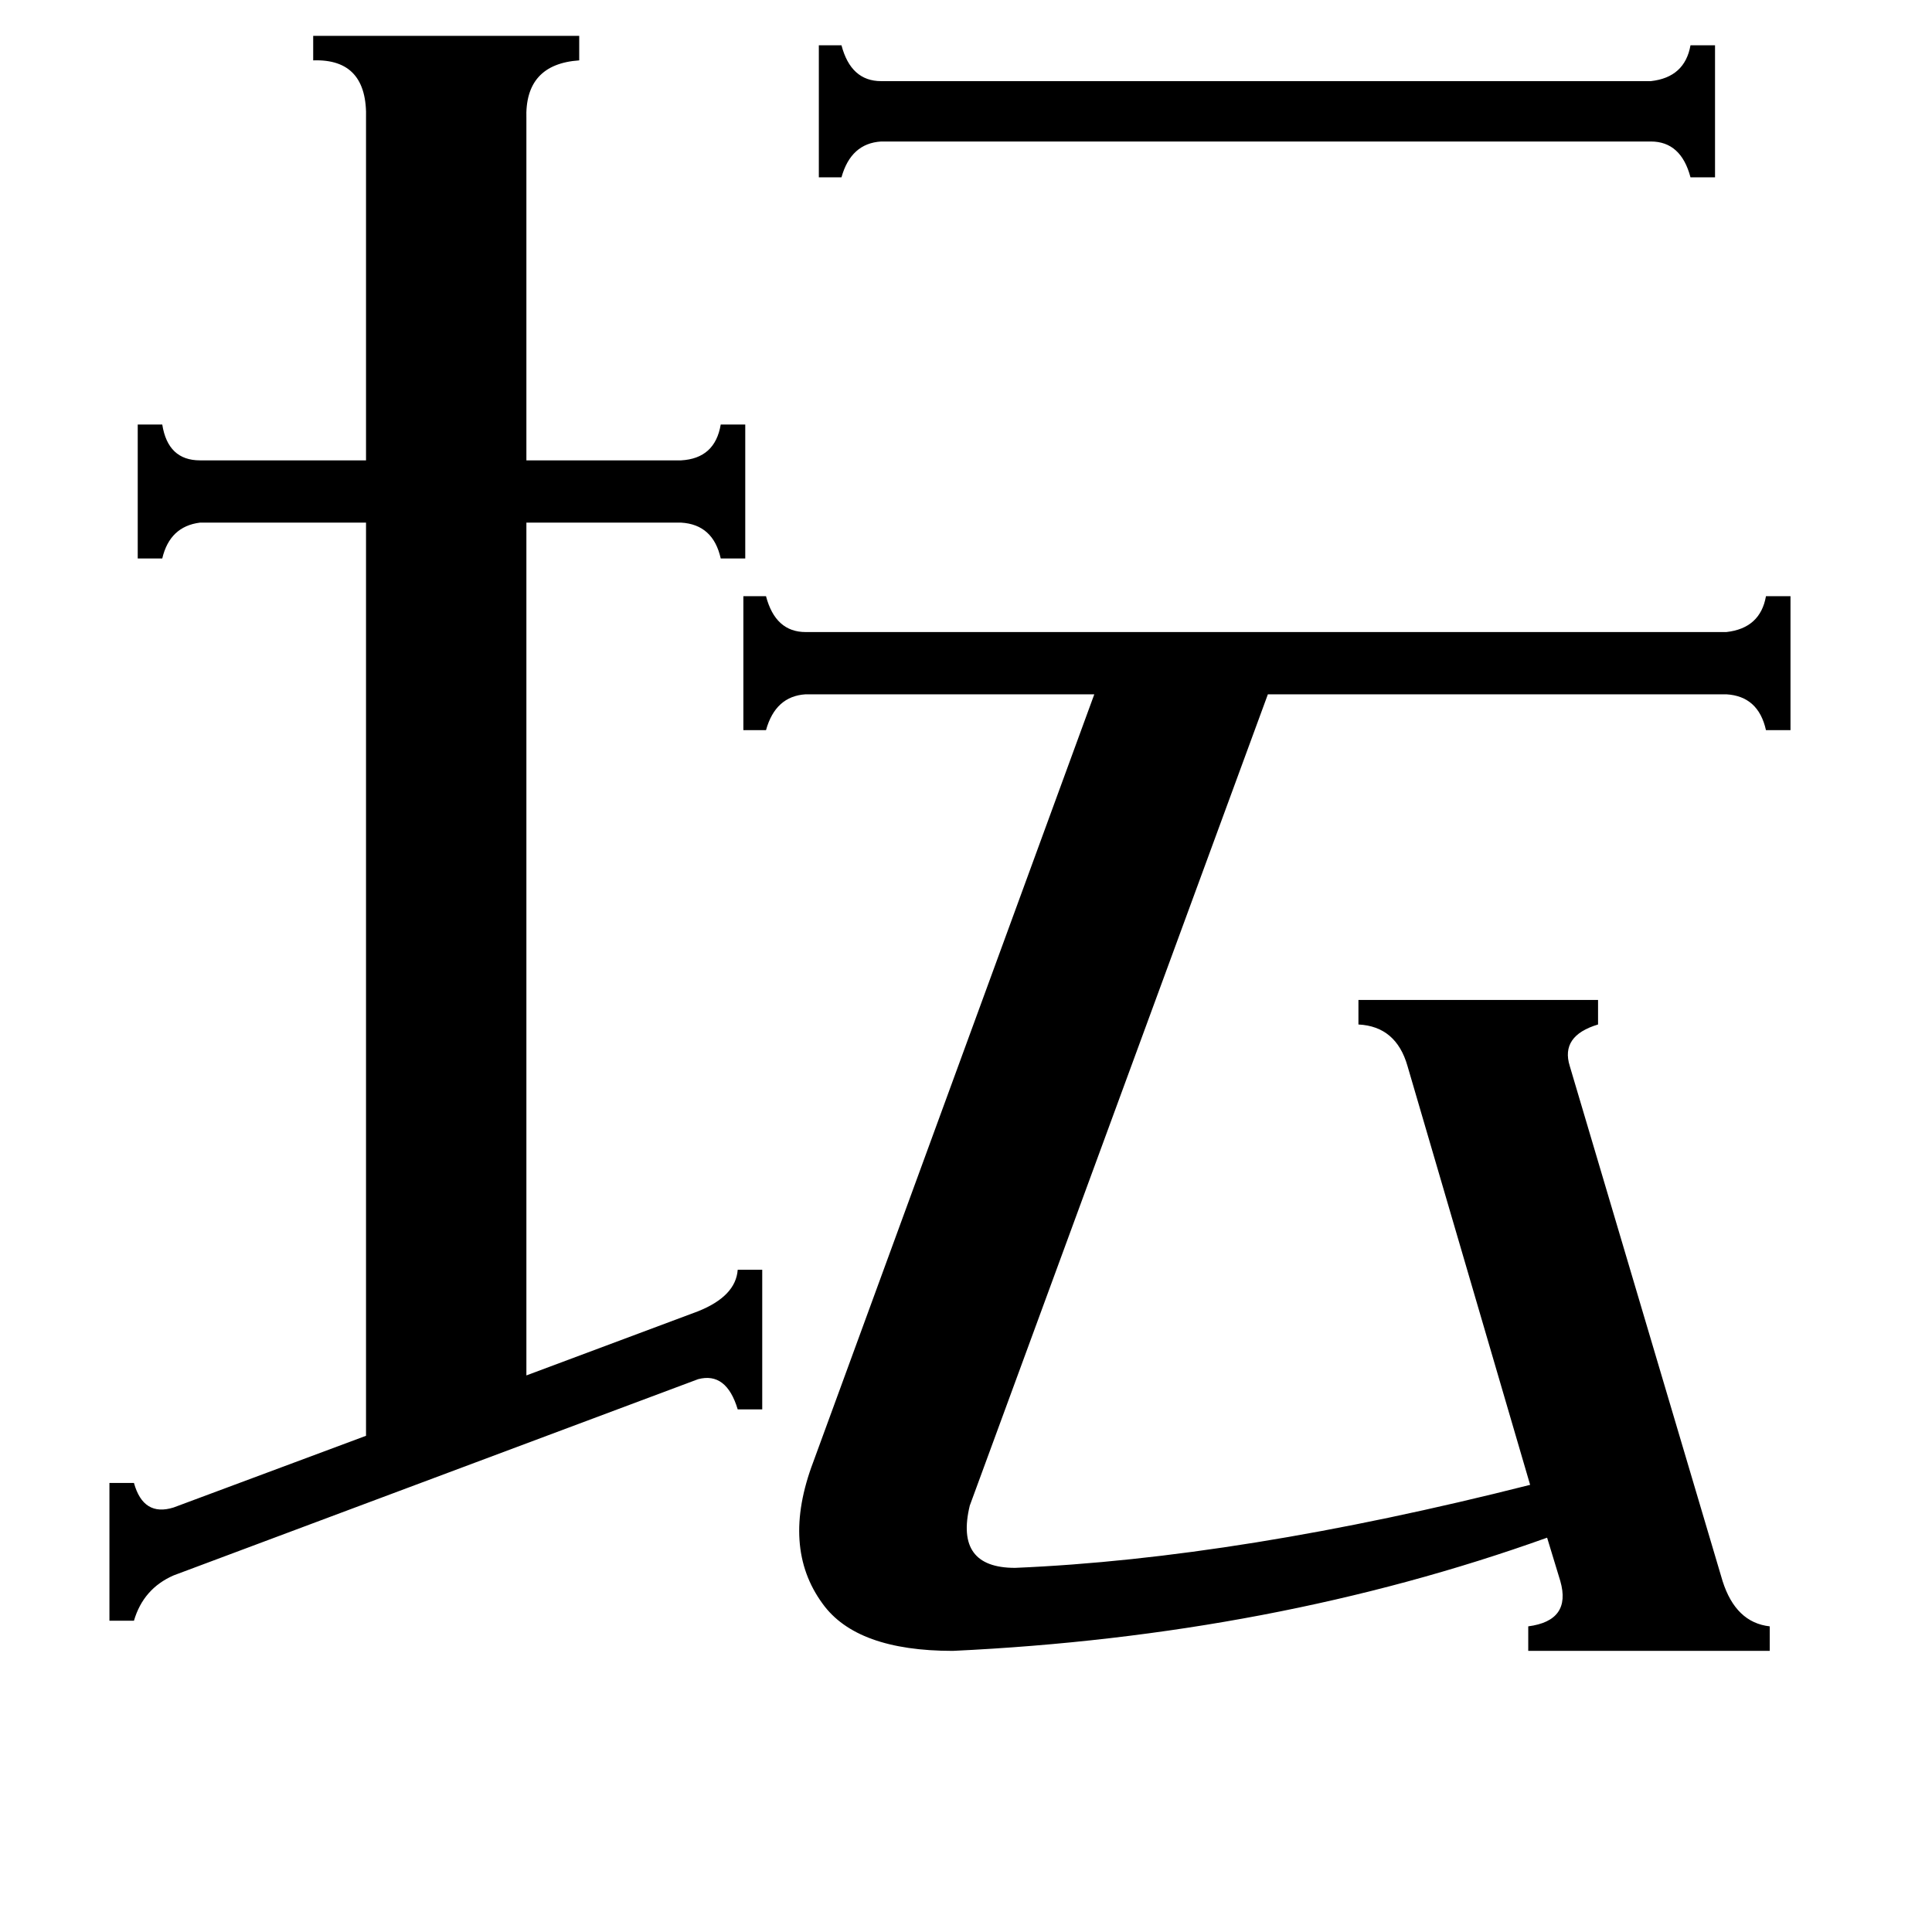 <svg xmlns="http://www.w3.org/2000/svg" viewBox="0 -800 1024 1024">
	<path fill="#000000" d="M875 -757Q893 -759 896 -776H909V-706H896Q891 -725 875 -725H467Q451 -724 446 -706H434V-776H446Q451 -757 467 -757ZM194 -737Q195 -769 166 -768V-781H307V-768Q278 -766 279 -737V-556H361Q379 -557 382 -575H395V-504H382Q378 -522 361 -523H279V-71L370 -105Q390 -113 391 -127H404V-53H391Q385 -73 370 -69L92 35Q76 42 71 59H58V-14H71Q76 4 92 -1L194 -39V-523H106Q90 -521 86 -504H73V-575H86Q89 -556 106 -556H194ZM913 38Q920 60 938 62V75H810V62Q833 59 827 38L820 15Q675 67 505 75Q454 75 436 50Q414 20 431 -25L580 -432H427Q411 -431 406 -413H394V-484H406Q411 -465 427 -465H915Q933 -467 936 -484H949V-413H936Q932 -431 915 -432H672L514 -2Q506 31 538 31Q657 26 811 -13L746 -235Q740 -256 720 -257V-270H847V-257Q827 -251 832 -235Z"/>
</svg>